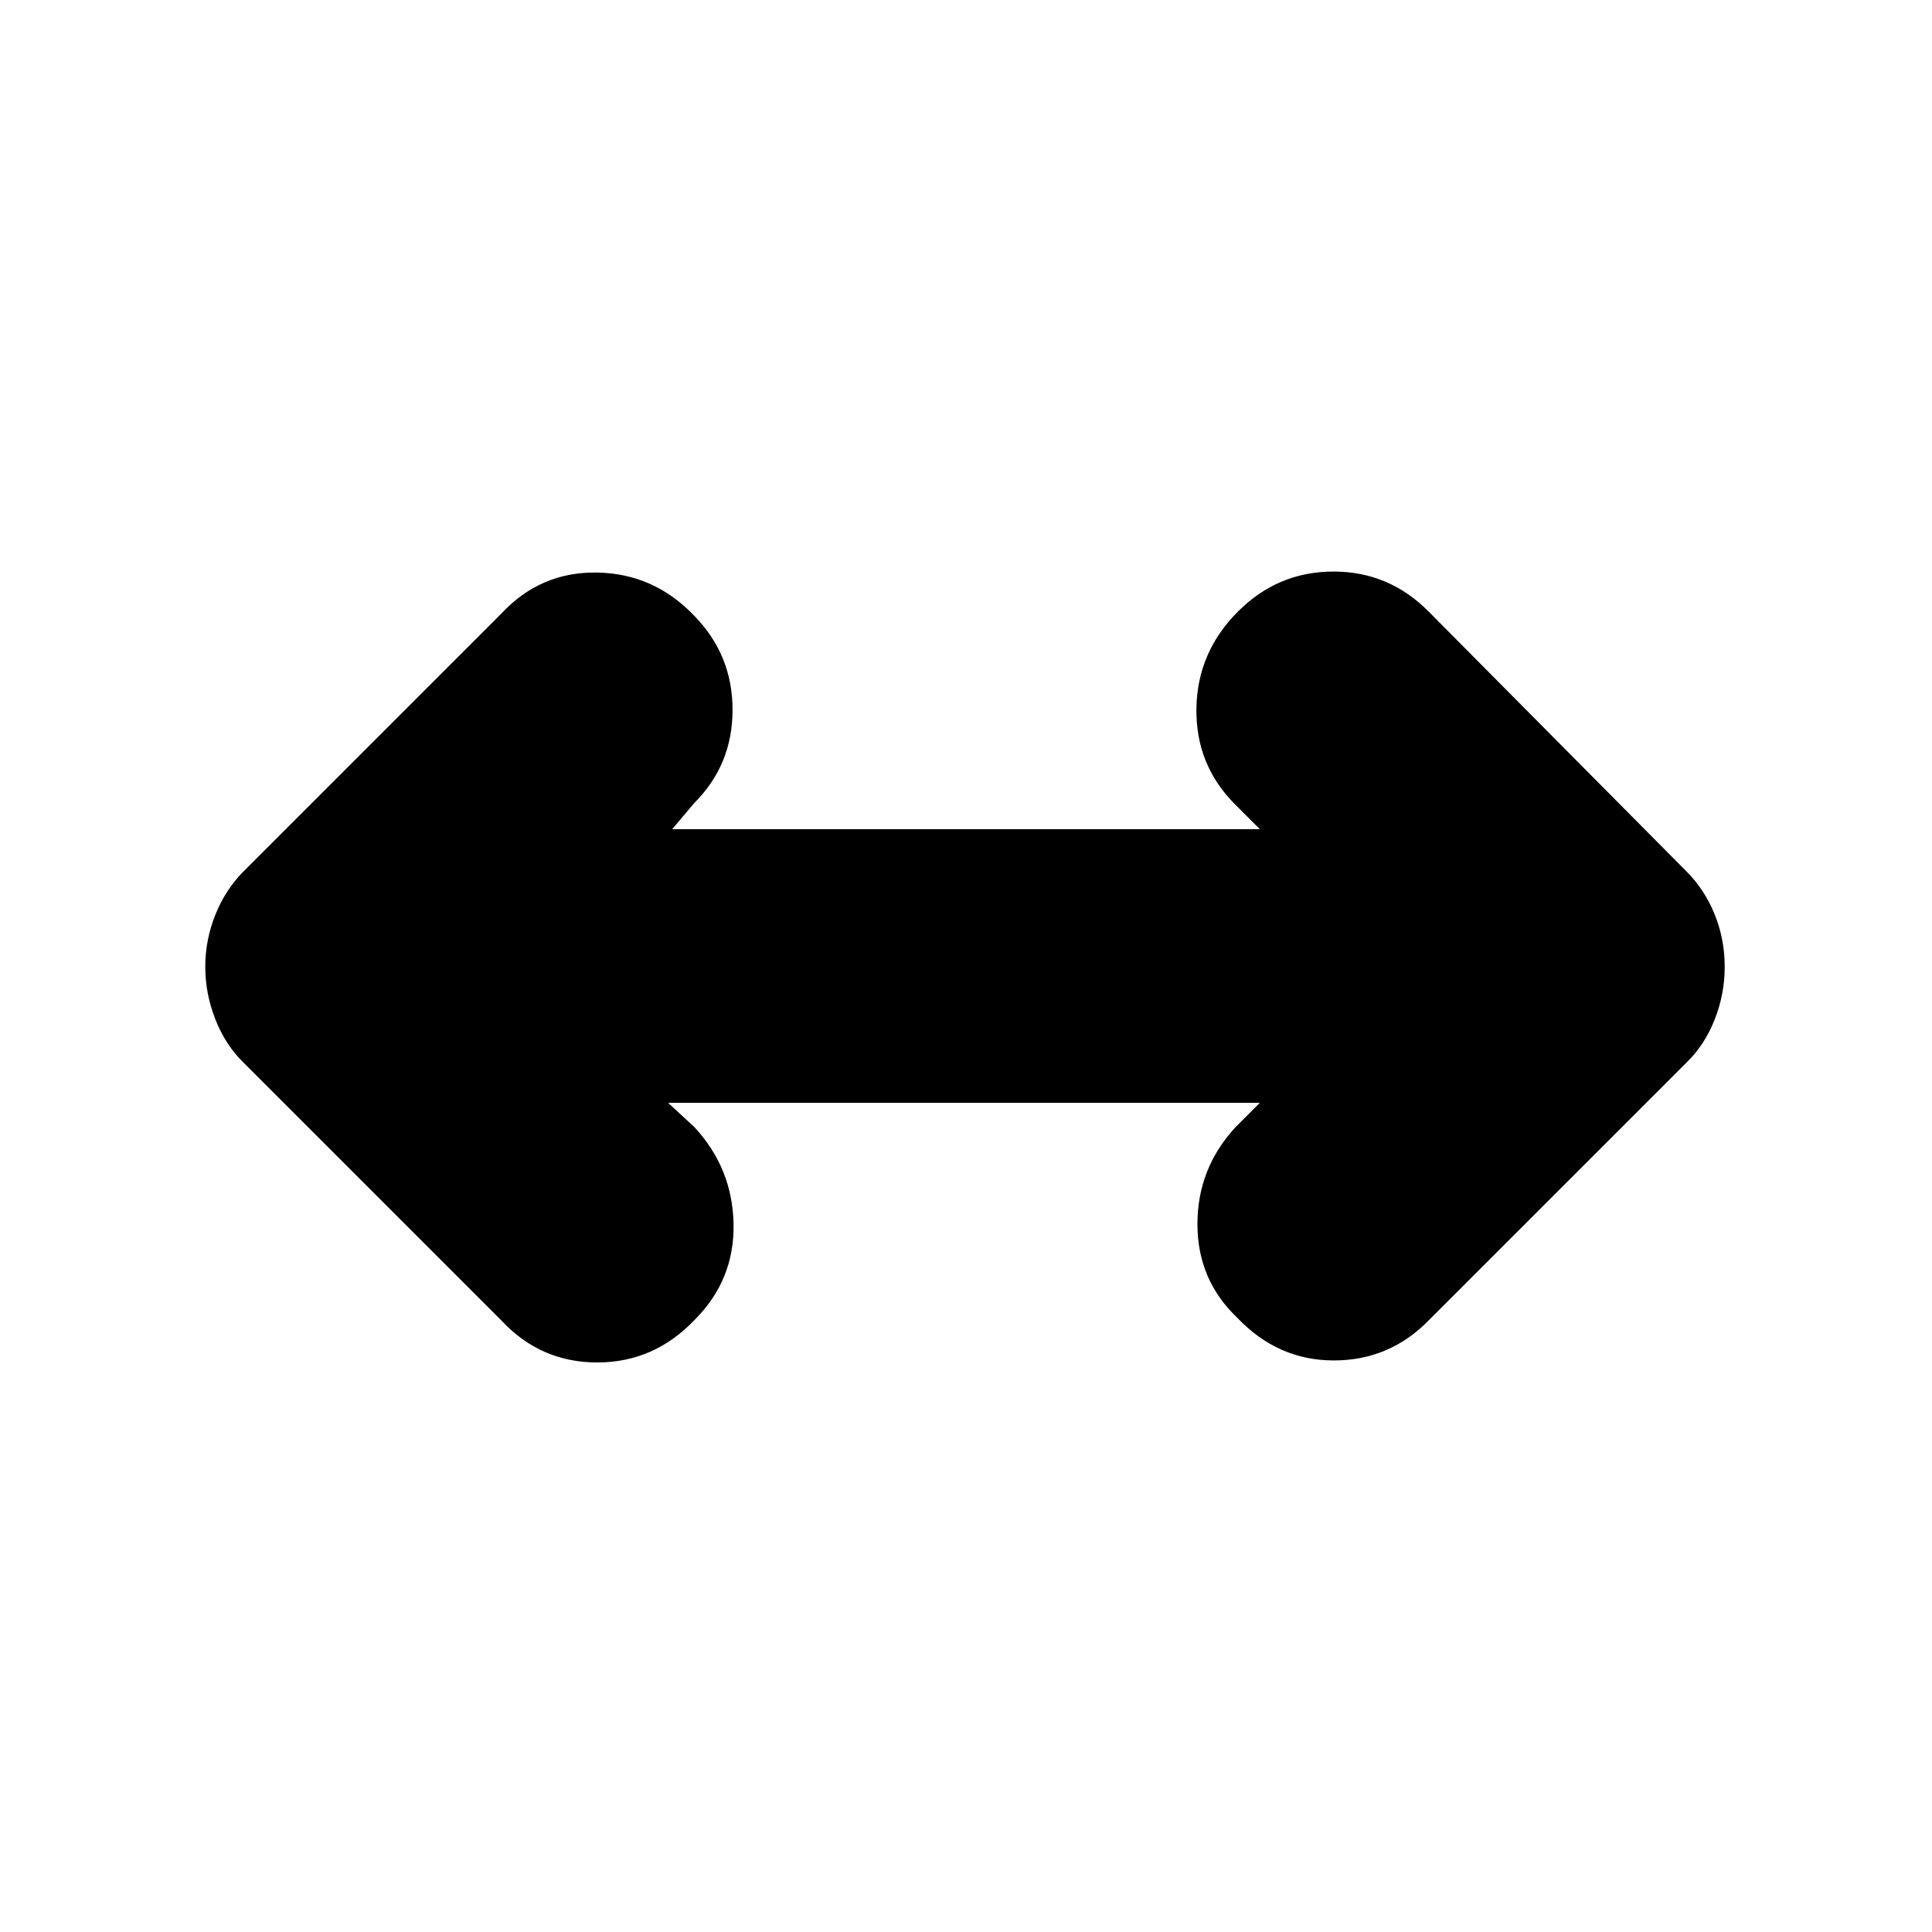<svg xmlns="http://www.w3.org/2000/svg" height="24" viewBox="0 -960 960 960" width="24"><path d="m332-412 13 12q19 20.5 19.5 48.25t-19.33 47.58Q325-283 296.75-283T249-304L121-432q-9-8.78-14-21.51-5-12.73-5-26.11 0-13.38 5-25.83 5-12.45 14-21.55l128-128q19.5-21 47.75-20.5T345-654q19 19.47 19 46.73Q364-580 345-561l-11 13h292l-13-13q-19-19.5-18.5-47.25t20.67-47.92Q635-676 662.63-676q27.64 0 47.37 20l128 129q9 9 14 21.33 5 12.34 5 26 0 13.67-5 26.31-5 12.65-14 21.36L710-304q-19.5 20-47.25 20t-47.92-21.17Q595-324 595-351.75T614-400l12-12H332Z"/></svg>